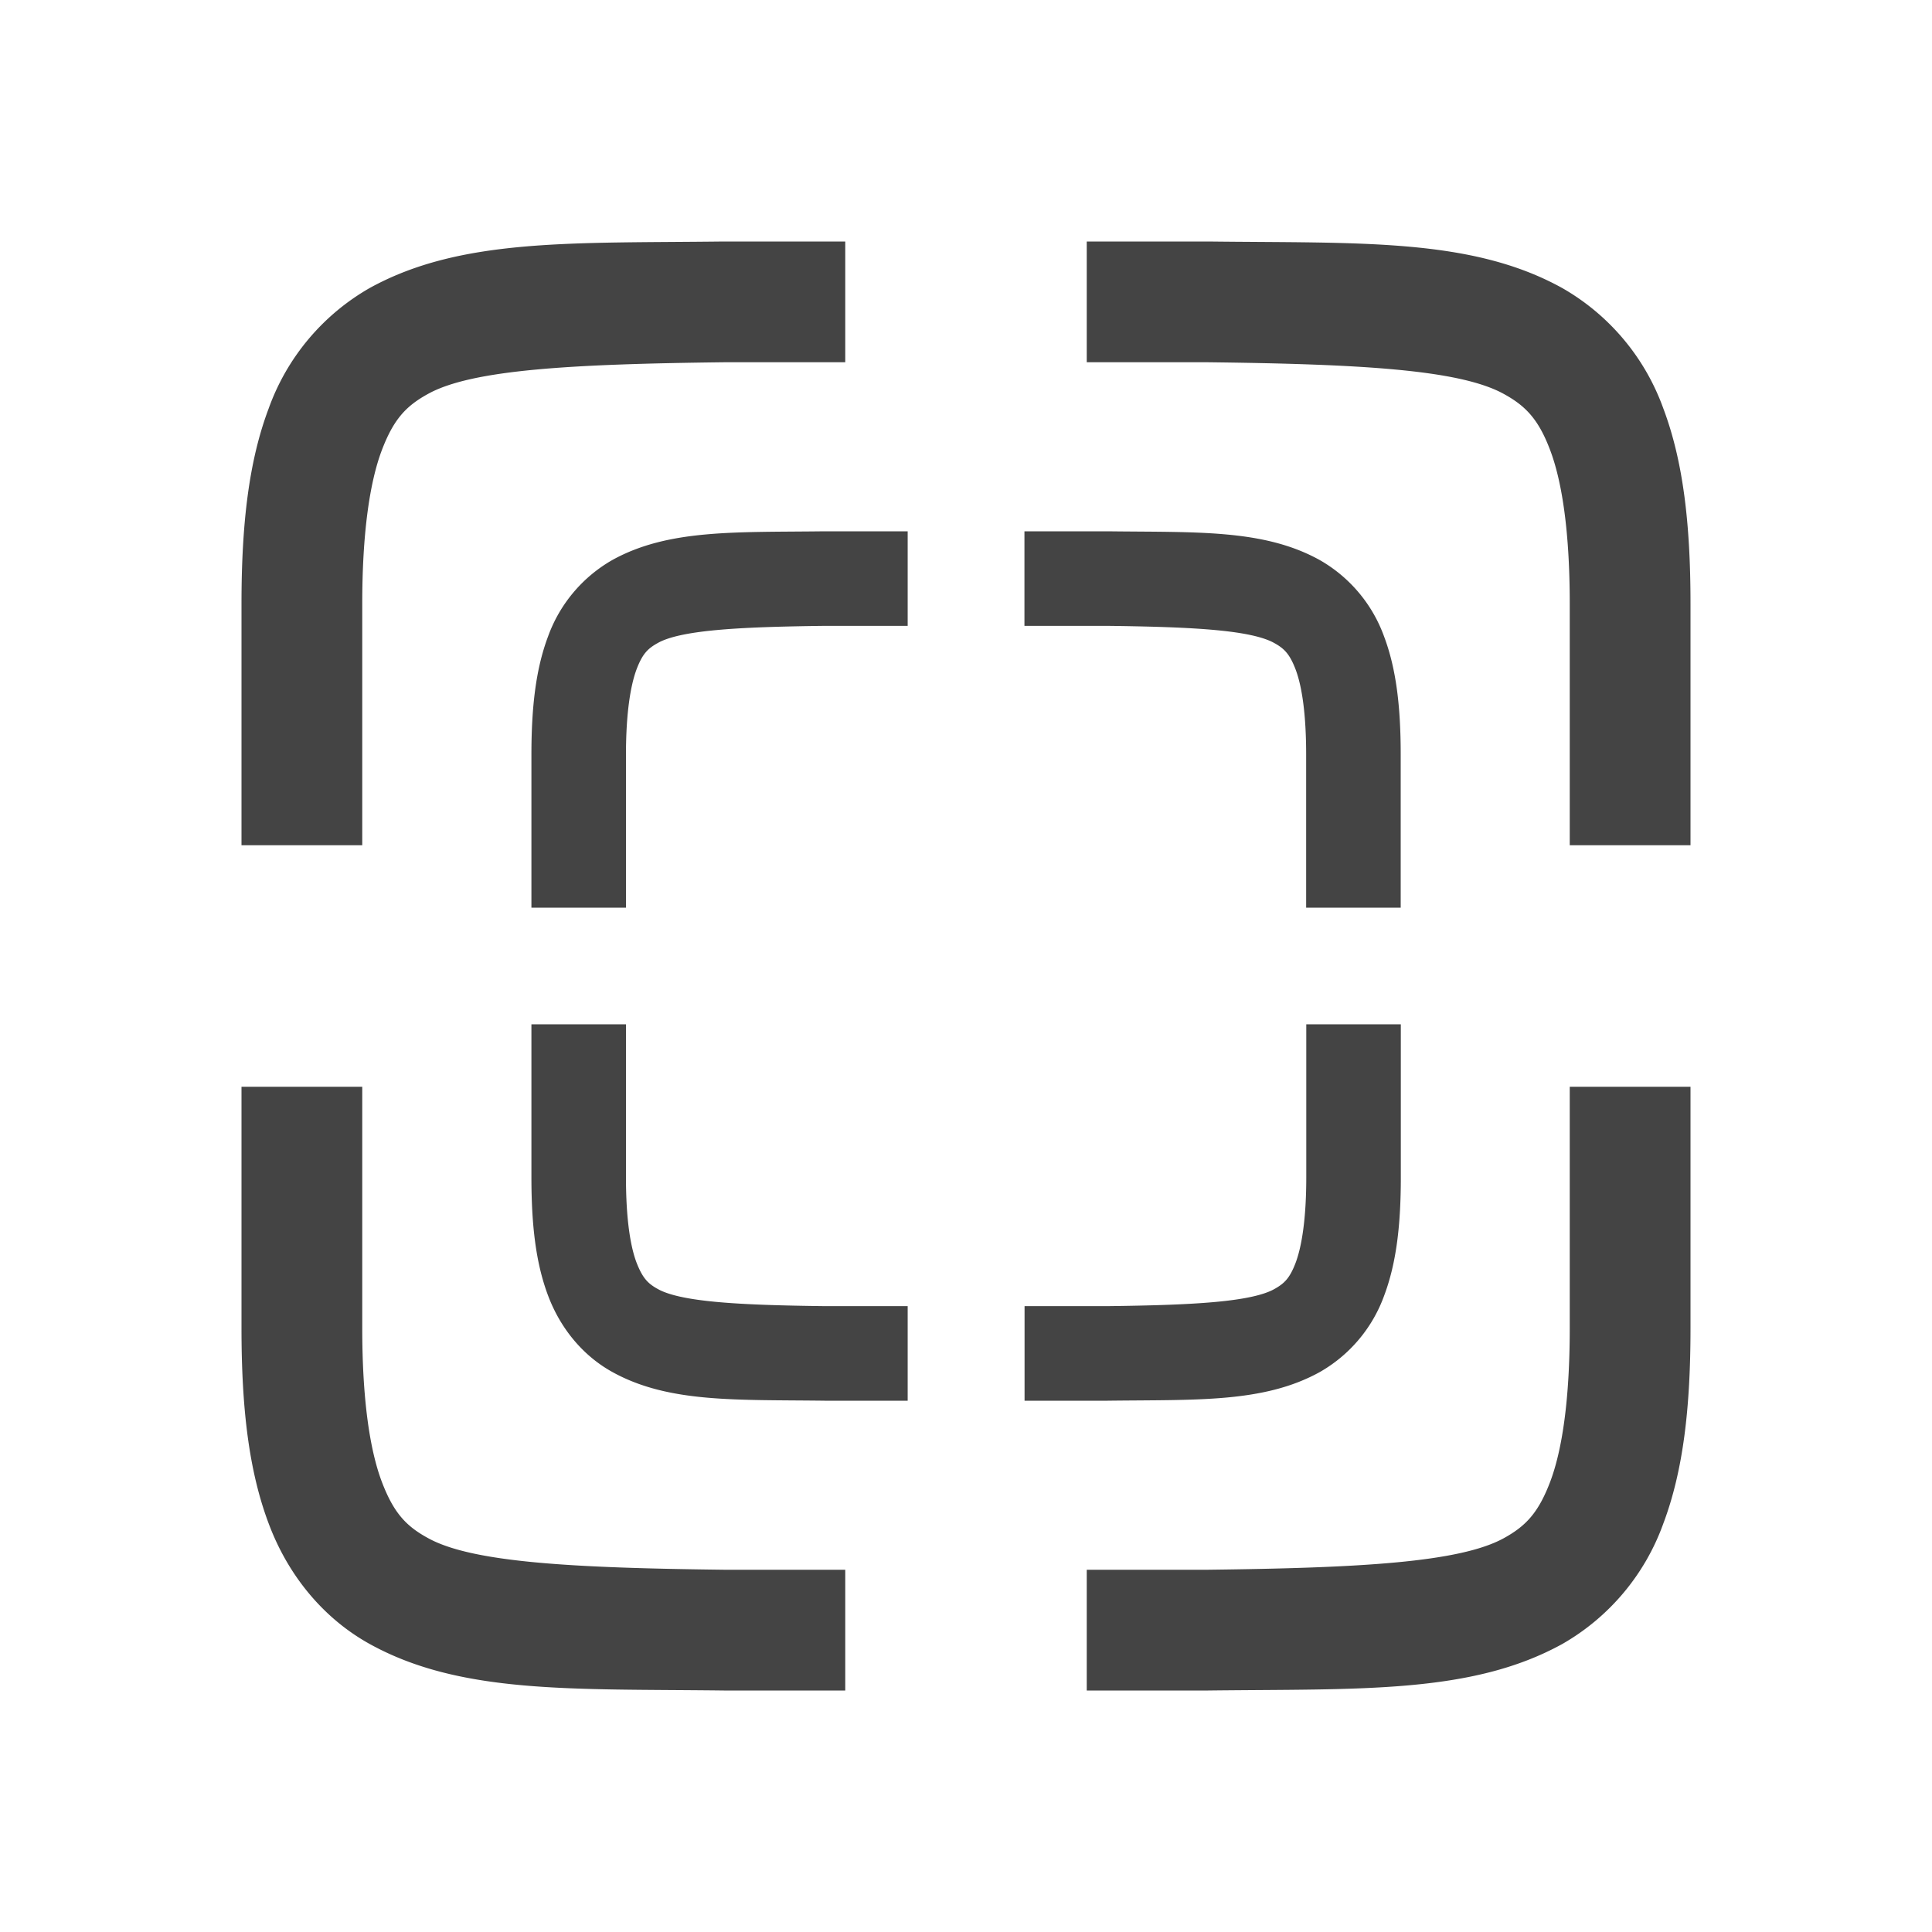 <svg height="16" width="16" xmlns="http://www.w3.org/2000/svg">
  <g fill="#444444">
    <path d="m5.994 2c-1.258.015-2.179-.03-2.932.385a1.88 1.88 0 0 0 -.837.998c-.165.437-.225.96-.225 1.617v2h1v-2c0-.592.063-1.006.16-1.266.098-.26.201-.371.385-.472.365-.202 1.195-.247 2.455-.262h1v-1h-1.002zm3.006 0v1h1c1.258.015 2.087.06 2.453.262.183.1.29.212.387.472s.16.674.16 1.266v2h1v-2c0-.658-.06-1.179-.225-1.617a1.88 1.88 0 0 0 -.838-.998c-.752-.416-1.673-.37-2.931-.385h-.004zm-7 7v2c0 .658.06 1.179.225 1.617.164.439.461.79.837.998.753.416 1.674.37 2.932.385h1.006v-1h-1c-1.259-.015-2.09-.06-2.455-.262-.184-.1-.287-.212-.385-.472-.097-.26-.16-.674-.16-1.266v-2zm11 0v2c0 .592-.063 1.006-.16 1.266-.098.26-.202.371-.385.472-.366.202-1.197.247-2.455.262h-1v1h1.006c1.258-.015 2.179.03 2.932-.385a1.88 1.88 0 0 0 .837-.998c.165-.438.225-.96.225-1.617v-2z"/>
    <path d="m6.83 4.5c-.734.009-1.271-.018-1.71.225a1.097 1.097 0 0 0 -.488.582c-.096.255-.131.56-.131.943v1.167h.583v-1.167c0-.345.037-.587.093-.739.057-.152.117-.216.225-.275.213-.118.697-.144 1.432-.153h.583v-.583h-.585zm1.754 0v.583h.583c.734.009 1.217.035 1.431.153.107.058.169.124.226.275.057.152.093.393.093.739v1.167h.583v-1.167c0-.384-.035-.688-.131-.943a1.097 1.097 0 0 0 -.489-.582c-.439-.243-.976-.216-1.71-.225h-.002zm-4.083 4.083v1.167c0 .384.035.688.131.943.096.256.269.461.488.582.439.243.977.216 1.71.225h.587v-.583h-.583c-.734-.009-1.219-.035-1.432-.153-.107-.058-.167-.124-.225-.275-.057-.152-.093-.393-.093-.739v-1.167zm6.417 0v1.167c0 .345-.037.587-.093.739-.057.152-.118.216-.225.275-.213.118-.698.144-1.432.153h-.583v.583h.587c.734-.009 1.271.018 1.71-.225a1.097 1.097 0 0 0 .488-.582c.096-.256.131-.56.131-.943v-1.167z" stroke="#444444" stroke-width=".2"/>
  </g>
</svg>

